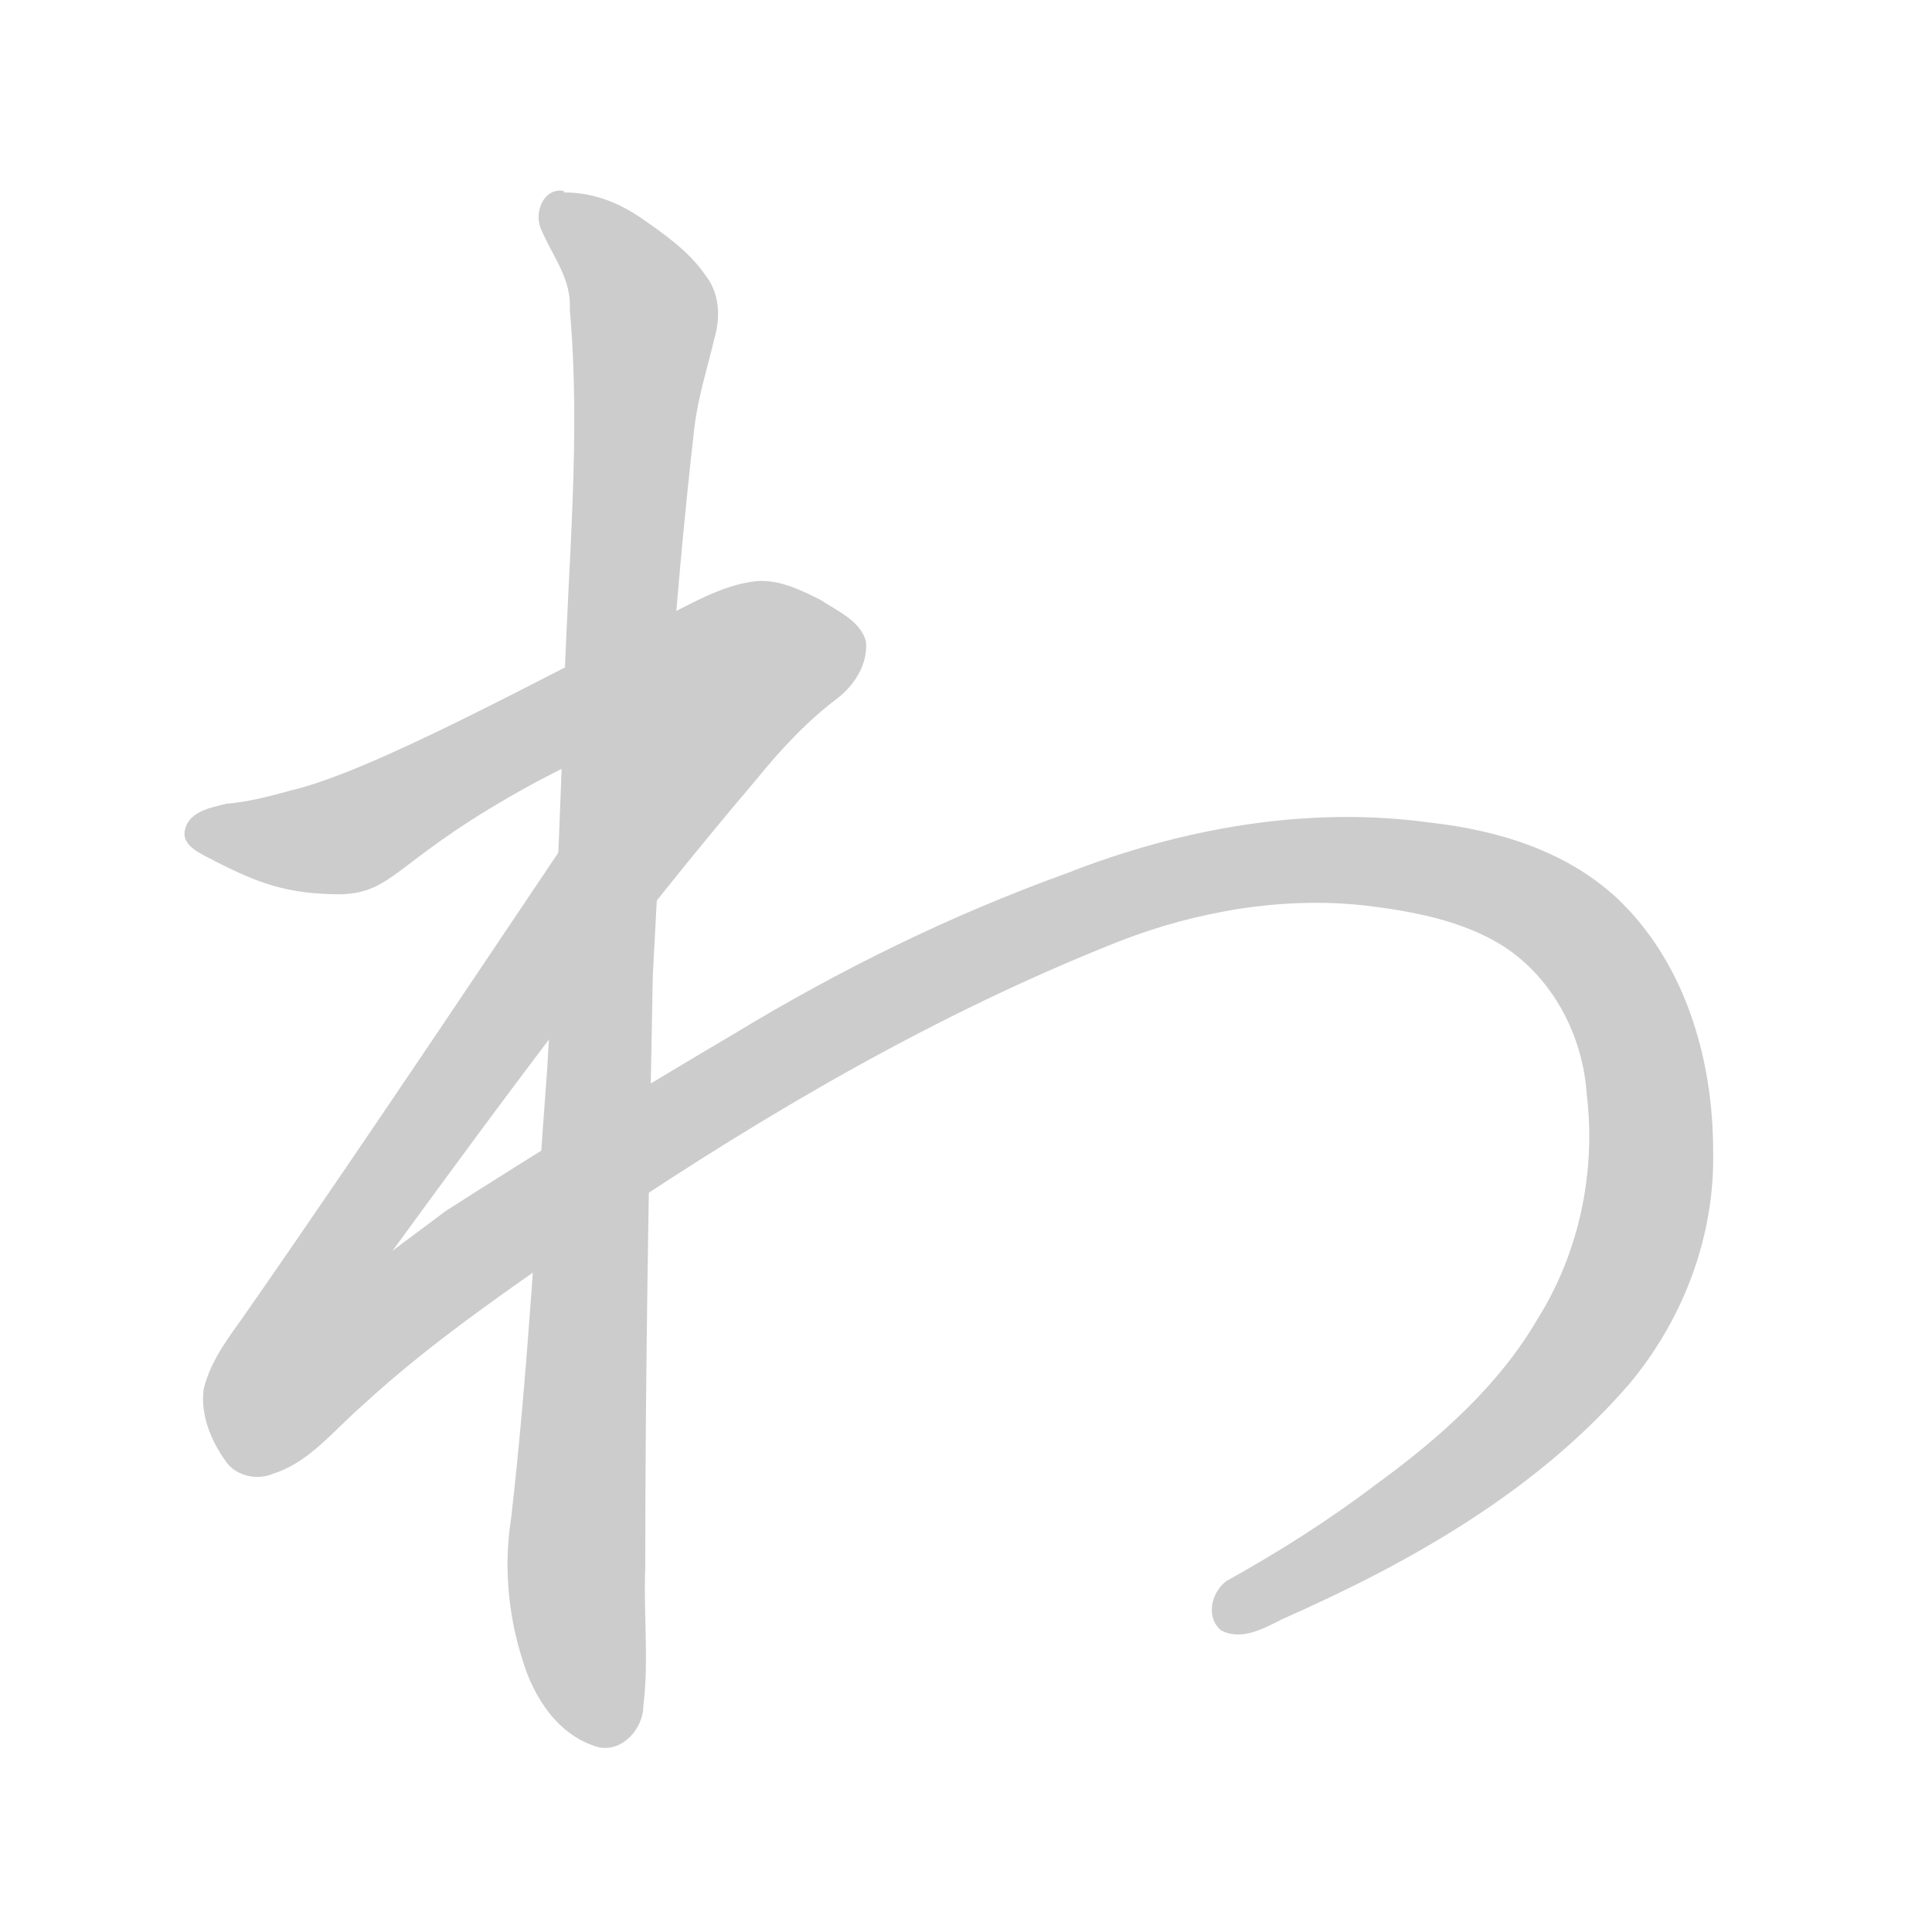 <!--
AnimCJK 2016-2018 Copyright Francois Mizessyn, https://github.com/parsimonhi/animCJK
You can redistribute and/or modify these files under the terms of the GNU
Lesser General Public License as published by the Free Software Foundation,
either version 3 of the license, or (at your option) any later version. You
should have received a copy of this license (the file "LGPL.txt") along with
these files; if not, see <http://www.gnu.org/licenses/>.
-->
<svg id="z12431" class="acjk" version="1.1" viewBox="0 0 1024 1024" xmlns="http://www.w3.org/2000/svg" xmlns:xlink="http://www.w3.org/1999/xlink">
<style>
<![CDATA[
@keyframes z12431k {
	from {
		stroke:#ccc;
		stroke-dashoffset:3334;
	}
	1% {
		stroke:#c00;
		stroke-dashoffset:3334;
	}
	75% {
		stroke:#c00;
		stroke-dashoffset:0;
	}
	to {
		stroke:#000;
	}
}
#z12431 path[clip-path] {
	animation:z12431k 1s linear both;
	stroke-dasharray:3334;
	stroke-width:128;
	stroke-linecap:round;
	fill:none;
}
#z12431 path[clip-path="url(#z12431c1)"] {animation-delay:1s;}
#z12431 path[clip-path="url(#z12431c2)"] {animation-delay:2s;}
#z12431 path {fill:#ccc;}
]]>
</style>
<path id="z12431d1" d="M297 101C287 101 283 114 287 122C293 136 303 148 302 164C308 231 301 299 299 367C297 434 294 500 290 567C284 646 280 725 271 804C267 829 269 855 277 880C283 900 296 920 317 926C330 929 341 916 341 904C344 880 341 855 342 831C342 726 344 621 346 517C351 420 357 323 368 227C370 210 375 195 379 178C382 167 381 155 374 146C365 133 352 124 339 115C327 107 314 102 299 102C299 101 298 101 297 101Z"></path>
<path id="z12431d2" d="M401 308C382 310 365 321 348 329C284 361 197 409 154 419C143 422 132 425 120 426C112 428 100 430 98 440C96 449 108 453 115 457C137 468 152 474 181 474C208 473 210 457 269 423C291 410 315 399 339 388C270 490 202 593 131 695C122 708 112 720 108 736C106 750 112 764 120 775C125 782 136 785 145 781C164 775 177 758 192 745C232 708 278 678 323 646C408 589 497 537 593 499C634 483 680 475 724 480C749 483 775 488 796 501C823 518 839 549 841 580C846 621 837 664 815 699C794 735 762 763 729 787C704 806 677 823 650 838C642 844 639 857 647 864C658 870 670 863 680 858C748 828 815 790 864 733C893 698 909 654 908 610C908 561 893 510 857 476C830 451 794 440 758 436C693 427 626 439 565 463C504 485 445 514 389 548C338 578 286 610 236 642C227 649 217 656 208 663C270 578 333 493 401 413C414 397 428 382 444 370C453 363 460 352 459 340C456 329 444 324 435 318C425 313 413 307 401 308Z"></path>
<defs>
	<clipPath id="z12431c1"><use xlink:href="#z12431d1"></use></clipPath>
	<clipPath id="z12431c2"><use xlink:href="#z12431d2"></use></clipPath>
</defs>
<path pathLength="3333" clip-path="url(#z12431c1)" d="M 296,112 331,153 313,913"></path>
<path pathLength="3333" clip-path="url(#z12431c2)" d="M 105,441 168,440 403,336 425,354 137,714 160,742 463,534 681,454 828,479 884,649 785,784 656,856"></path>
</svg>
